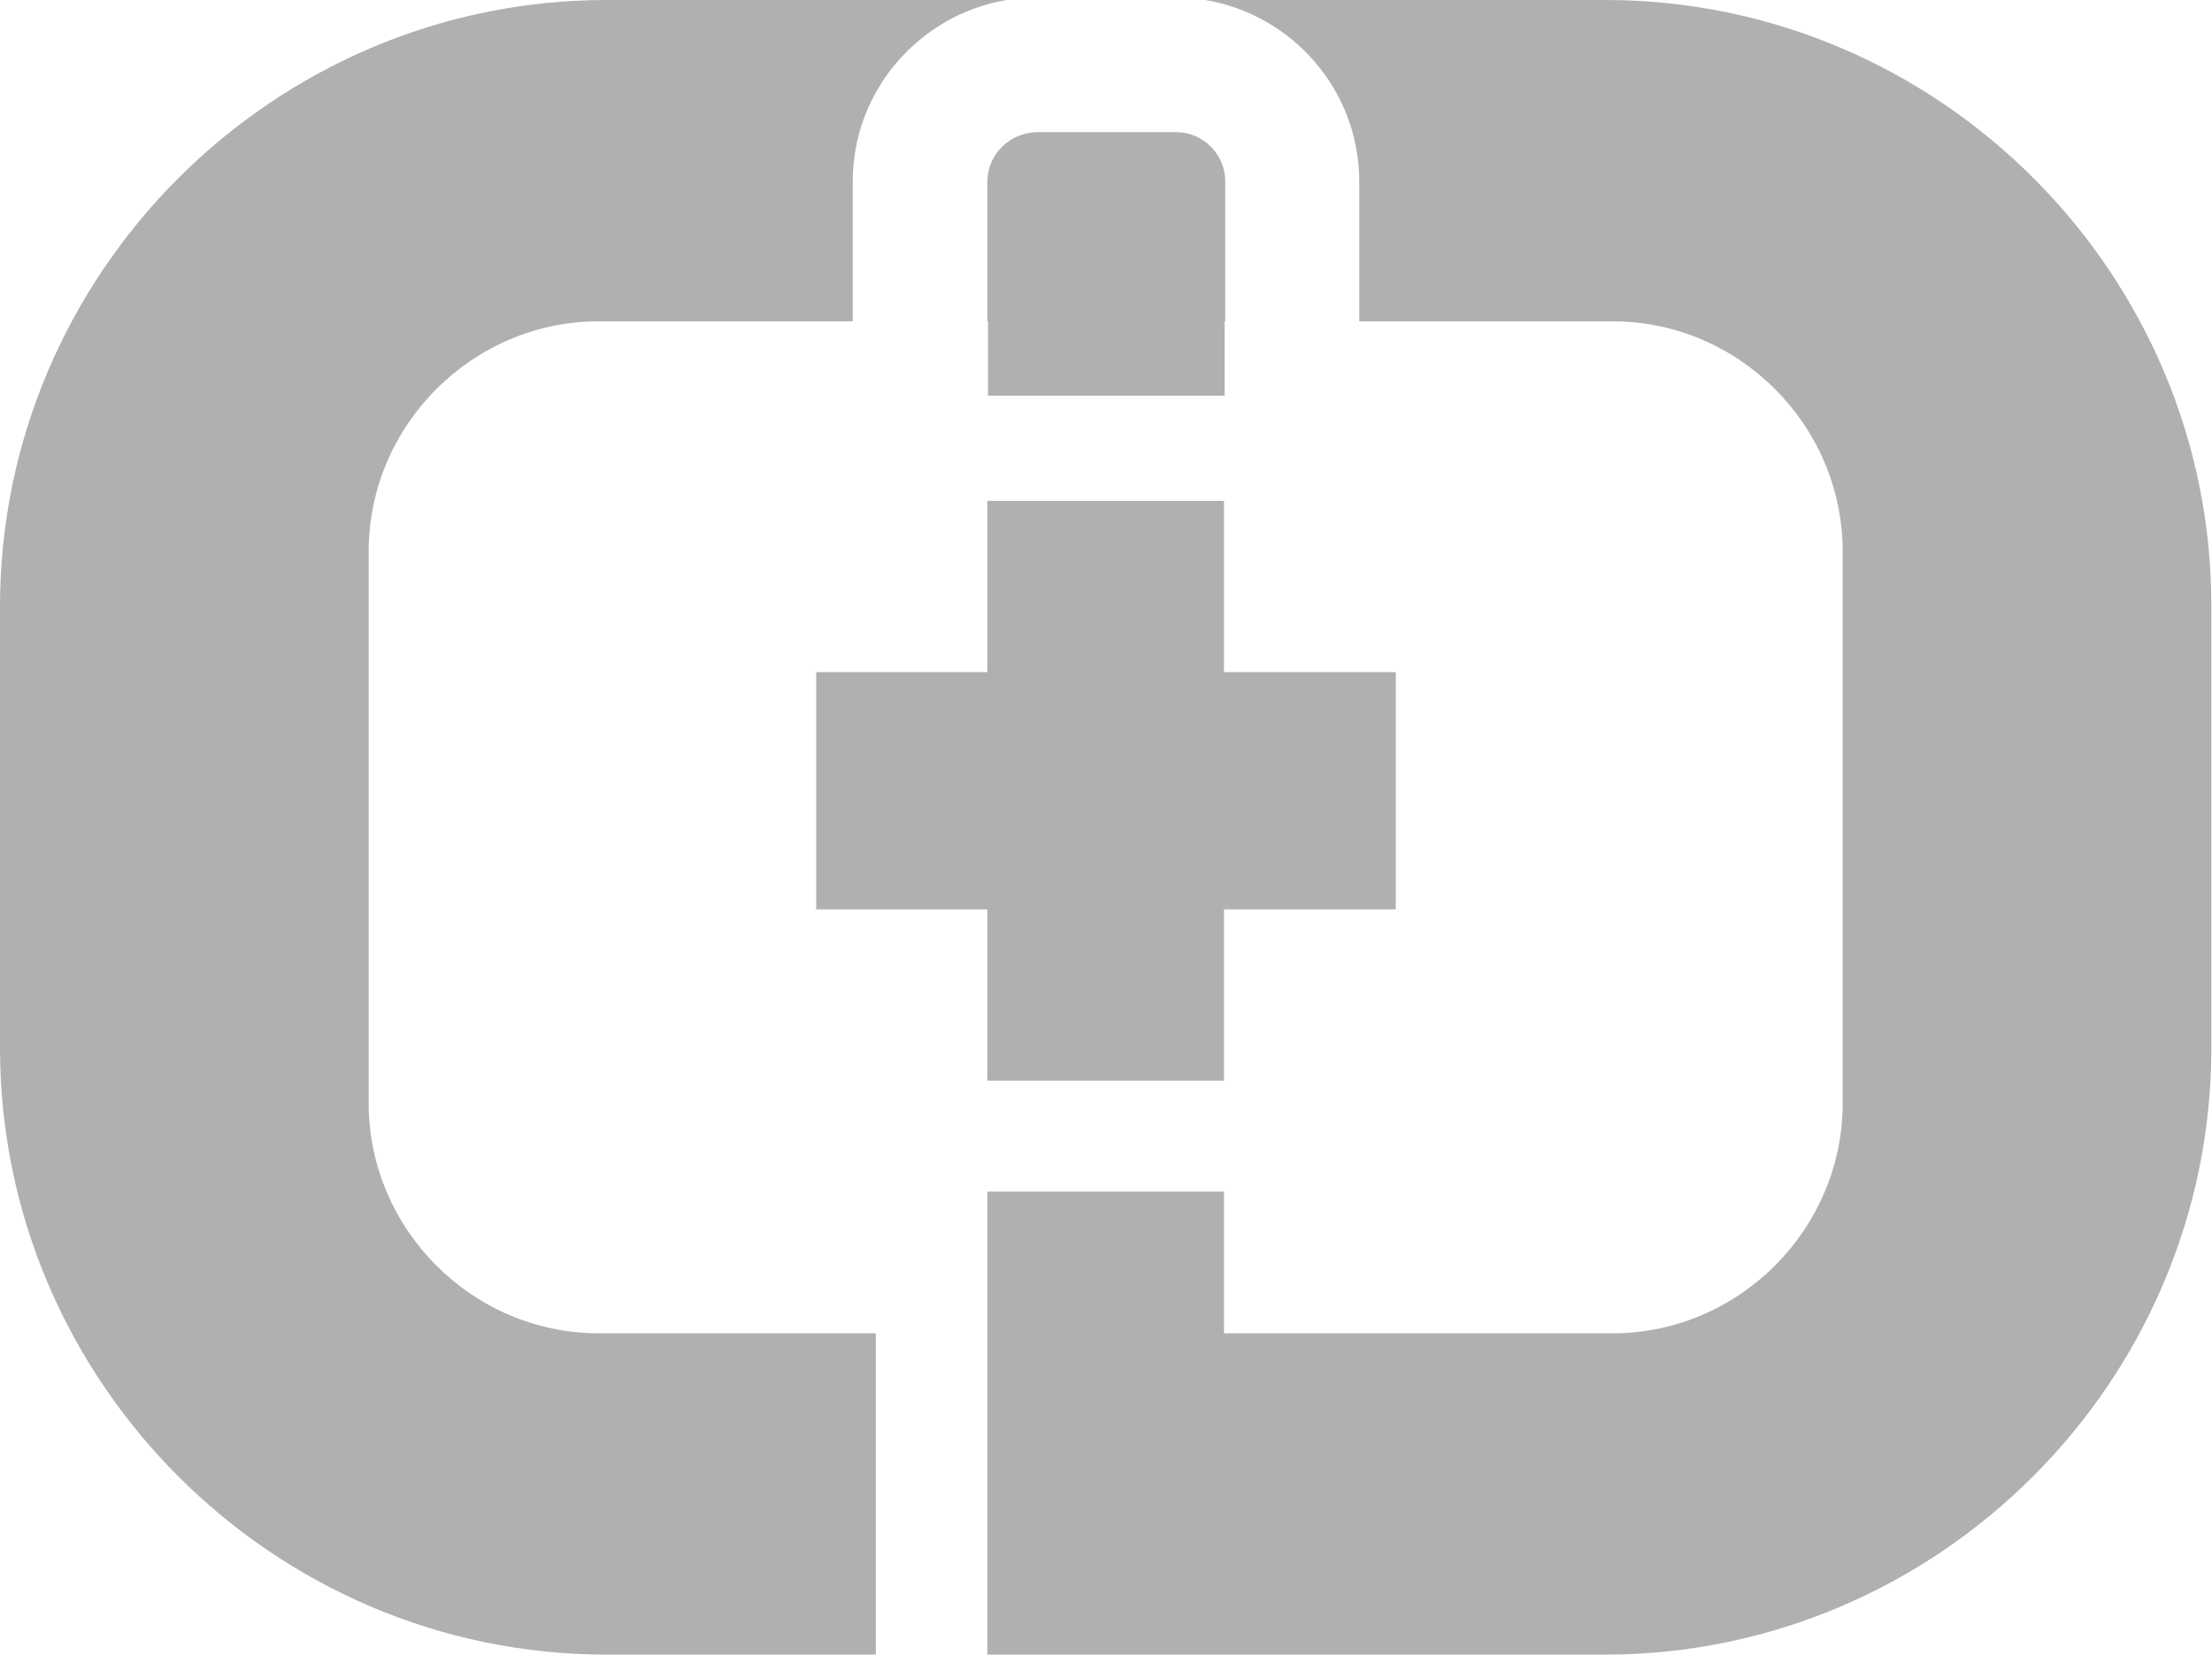 <?xml version="1.0" encoding="utf-8"?>
<!-- Generator: Adobe Illustrator 19.1.0, SVG Export Plug-In . SVG Version: 6.00 Build 0)  -->
<svg version="1.1" id="Layer_1" xmlns="http://www.w3.org/2000/svg" xmlns:xlink="http://www.w3.org/1999/xlink" x="0px" y="0px"
	 viewBox="0 0 345 258" style="enable-background:new 0 0 345 258;" xml:space="preserve">
<style type="text/css">
	.st0{fill:#B0B0B1;}
</style>
<polygon class="st0" points="154,141.8 127.3,141.8 127.3,104.8 154,104.8 154,78.1 190.9,78.1 190.9,104.8 217.7,104.8 
	217.7,141.8 190.9,141.8 190.9,168.5 154,168.5 "/>
<path class="st0" d="M136.6,258h-42C42.6,258,0,215.4,0,163.4V94.6C0,42.6,42.6,0,94.6,0H157c-13.6,2.3-24,14.1-24,28.3v21.8H93.4
	c-19.7,0-35.9,16.2-35.9,35.9v86c0,19.7,16.2,35.9,35.9,35.9h43.2V258z M154,28.3v21.8h0.1v11.6h36.9V50.1h0.1V28.3
	c0-4.3-3.5-7.7-7.7-7.7h-21.5C157.5,20.6,154,24.1,154,28.3z M250.4,0H188c13.6,2.3,24,14.1,24,28.3v21.8h39.5
	c19.7,0,35.9,16.2,35.9,35.9v86c0,19.7-16.2,35.9-35.9,35.9h-60.6v-22.1h-36.9v22.1h0V258h96.3c52,0,94.6-42.6,94.6-94.6V94.6
	C345,42.6,302.4,0,250.4,0z"/>
</svg>
